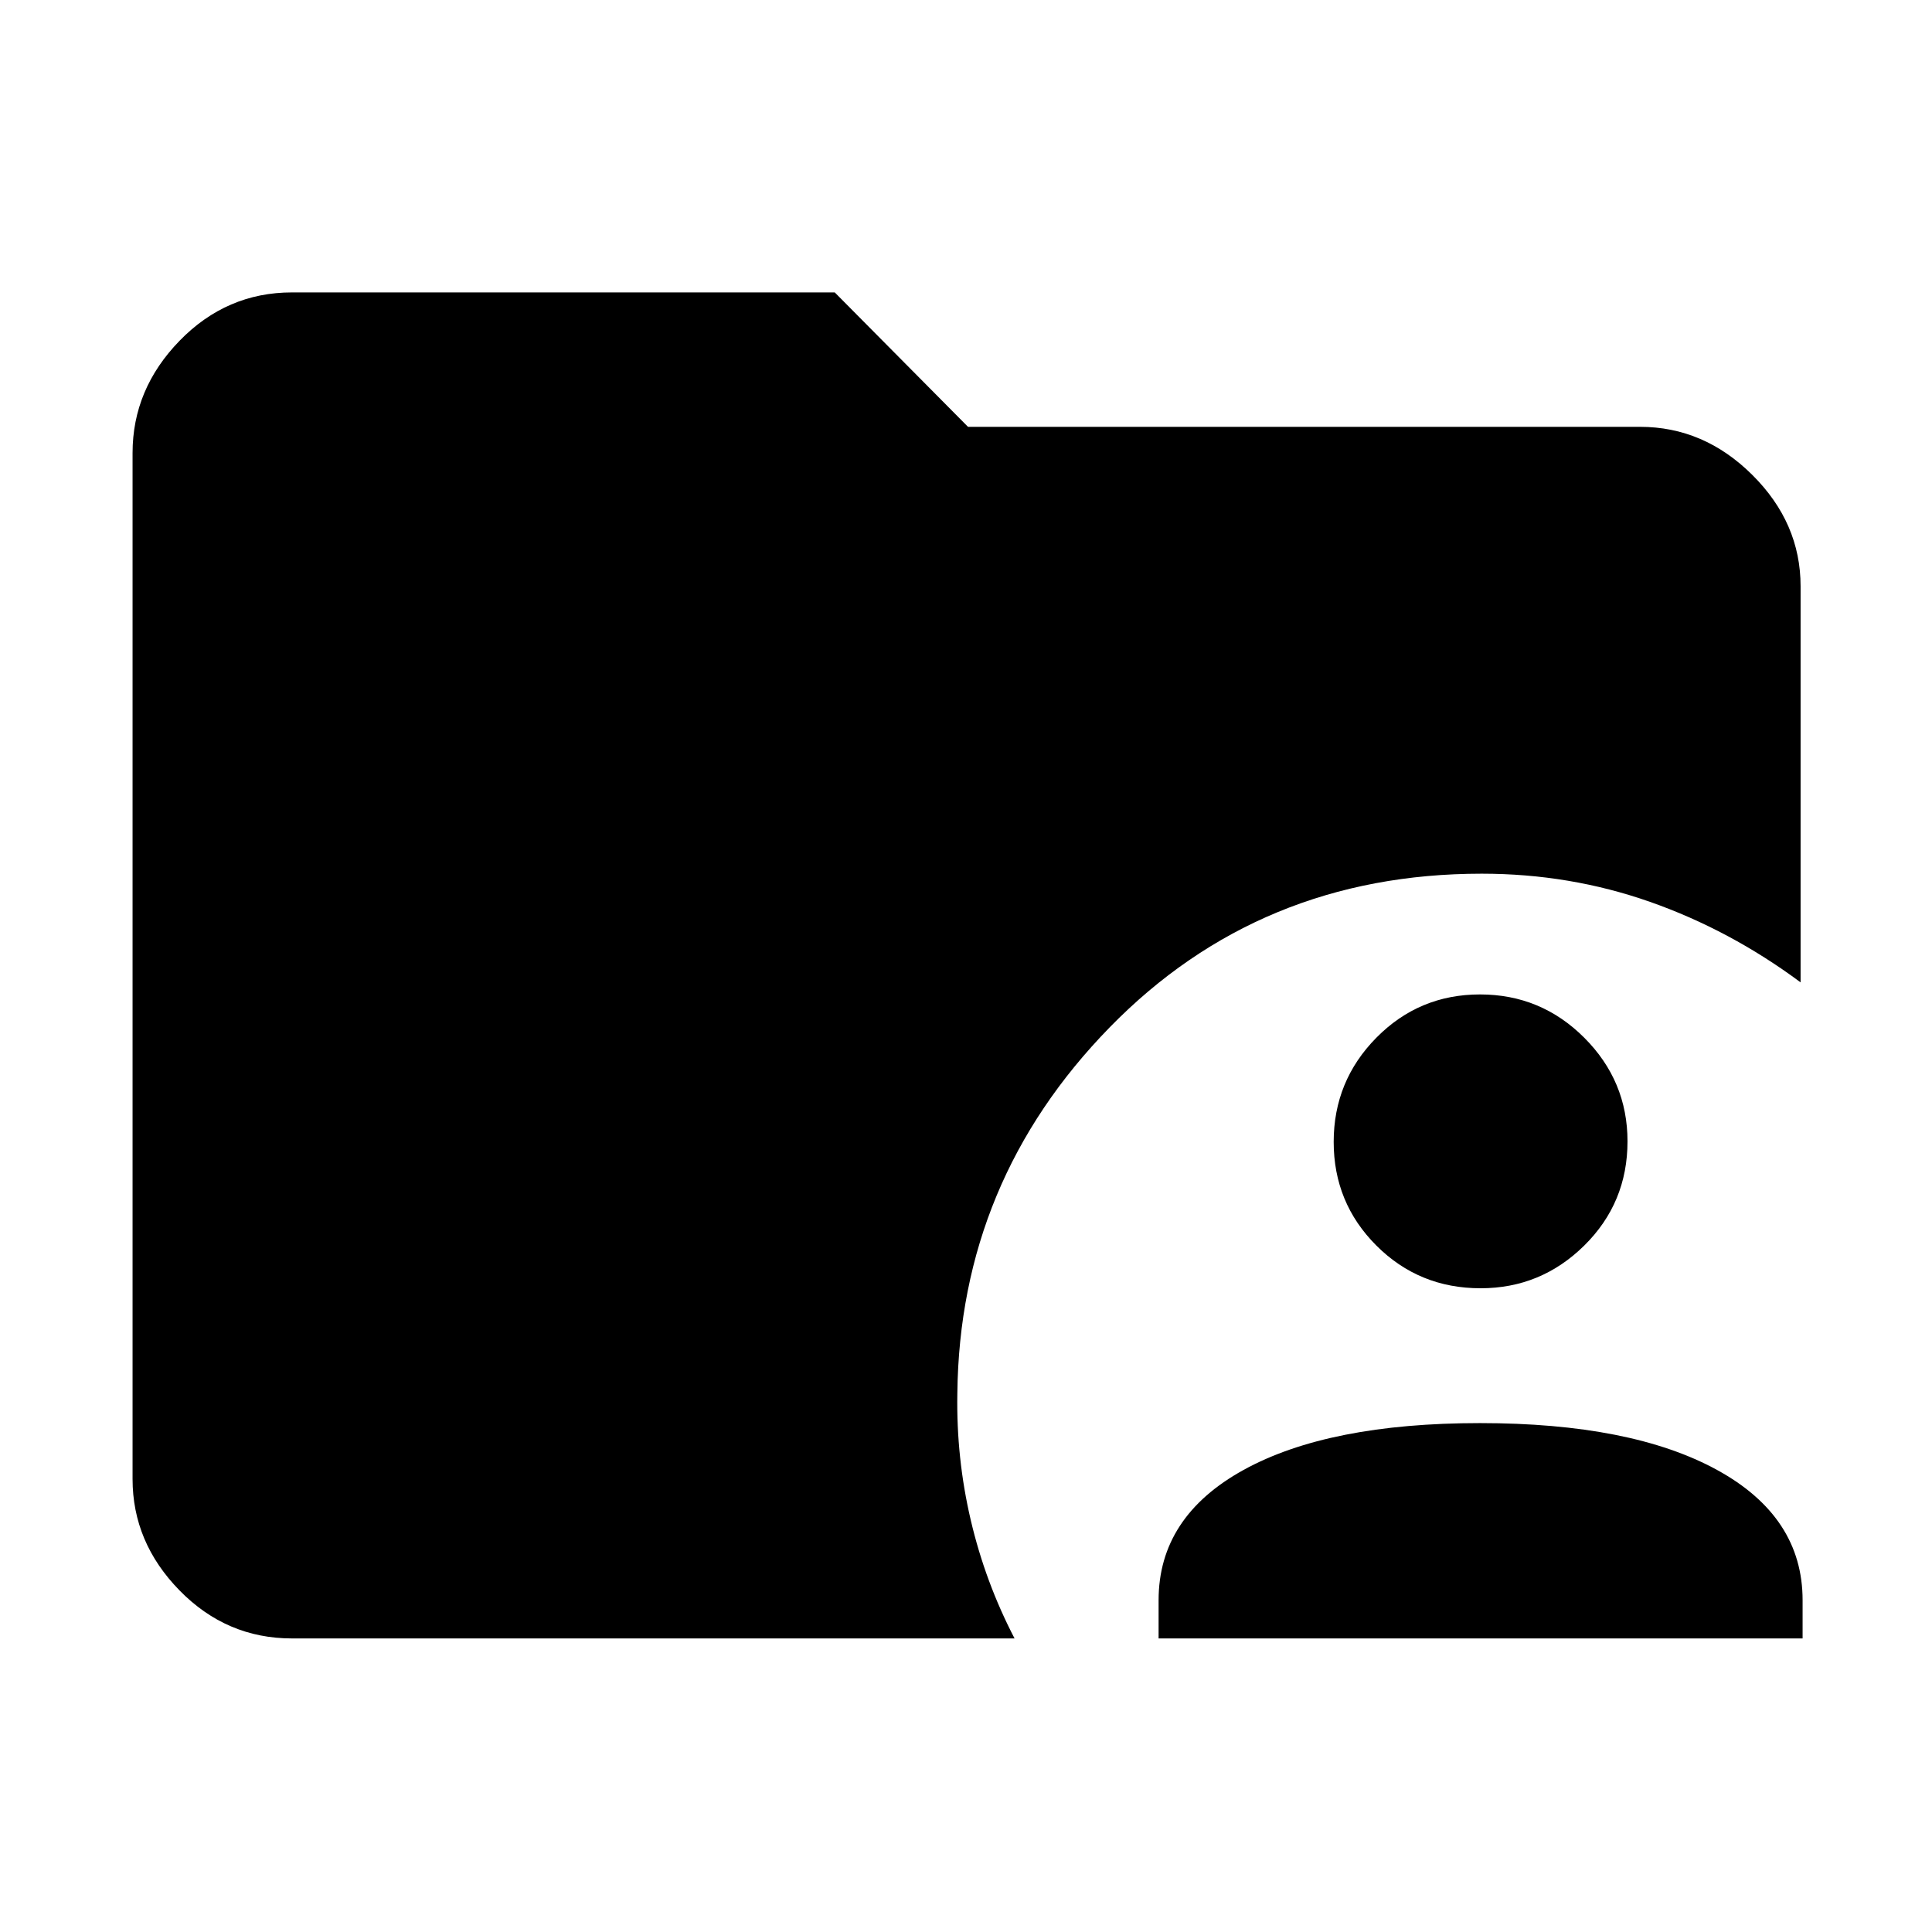 <svg xmlns="http://www.w3.org/2000/svg" height="48" viewBox="0 -960 960 960" width="48"><path d="M145.09-145.87q-32.51 0-55.87-23.85-23.35-23.86-23.35-55.37v-509.82q0-31.74 23.35-55.76 23.36-24.03 55.87-24.03h269.69L481-747.91h333.91q31.74 0 55.76 23.85 24.03 23.86 24.03 55.36v196.83q-35-26-74.82-40-39.82-14-83.62-14-110.3 0-184.87 76.37-74.56 76.37-75.69 181.94-.57 32 6.65 62.84 7.22 30.85 21.78 58.85H145.09Zm430.61 0v-19q0-41.43 42.21-64.72 42.22-23.28 117.5-23.28 75.29 0 117.79 23.28 42.5 23.29 42.5 64.72v19h-320Zm160-174q-30.57 0-51.79-21.22-21.21-21.21-21.21-51.5 0-30.28 21.21-51.78 21.22-21.5 51.5-21.5 30.29 0 51.79 21.5t21.5 51.5q0 30.57-21.5 51.78-21.5 21.22-51.5 21.22Z"/></svg>